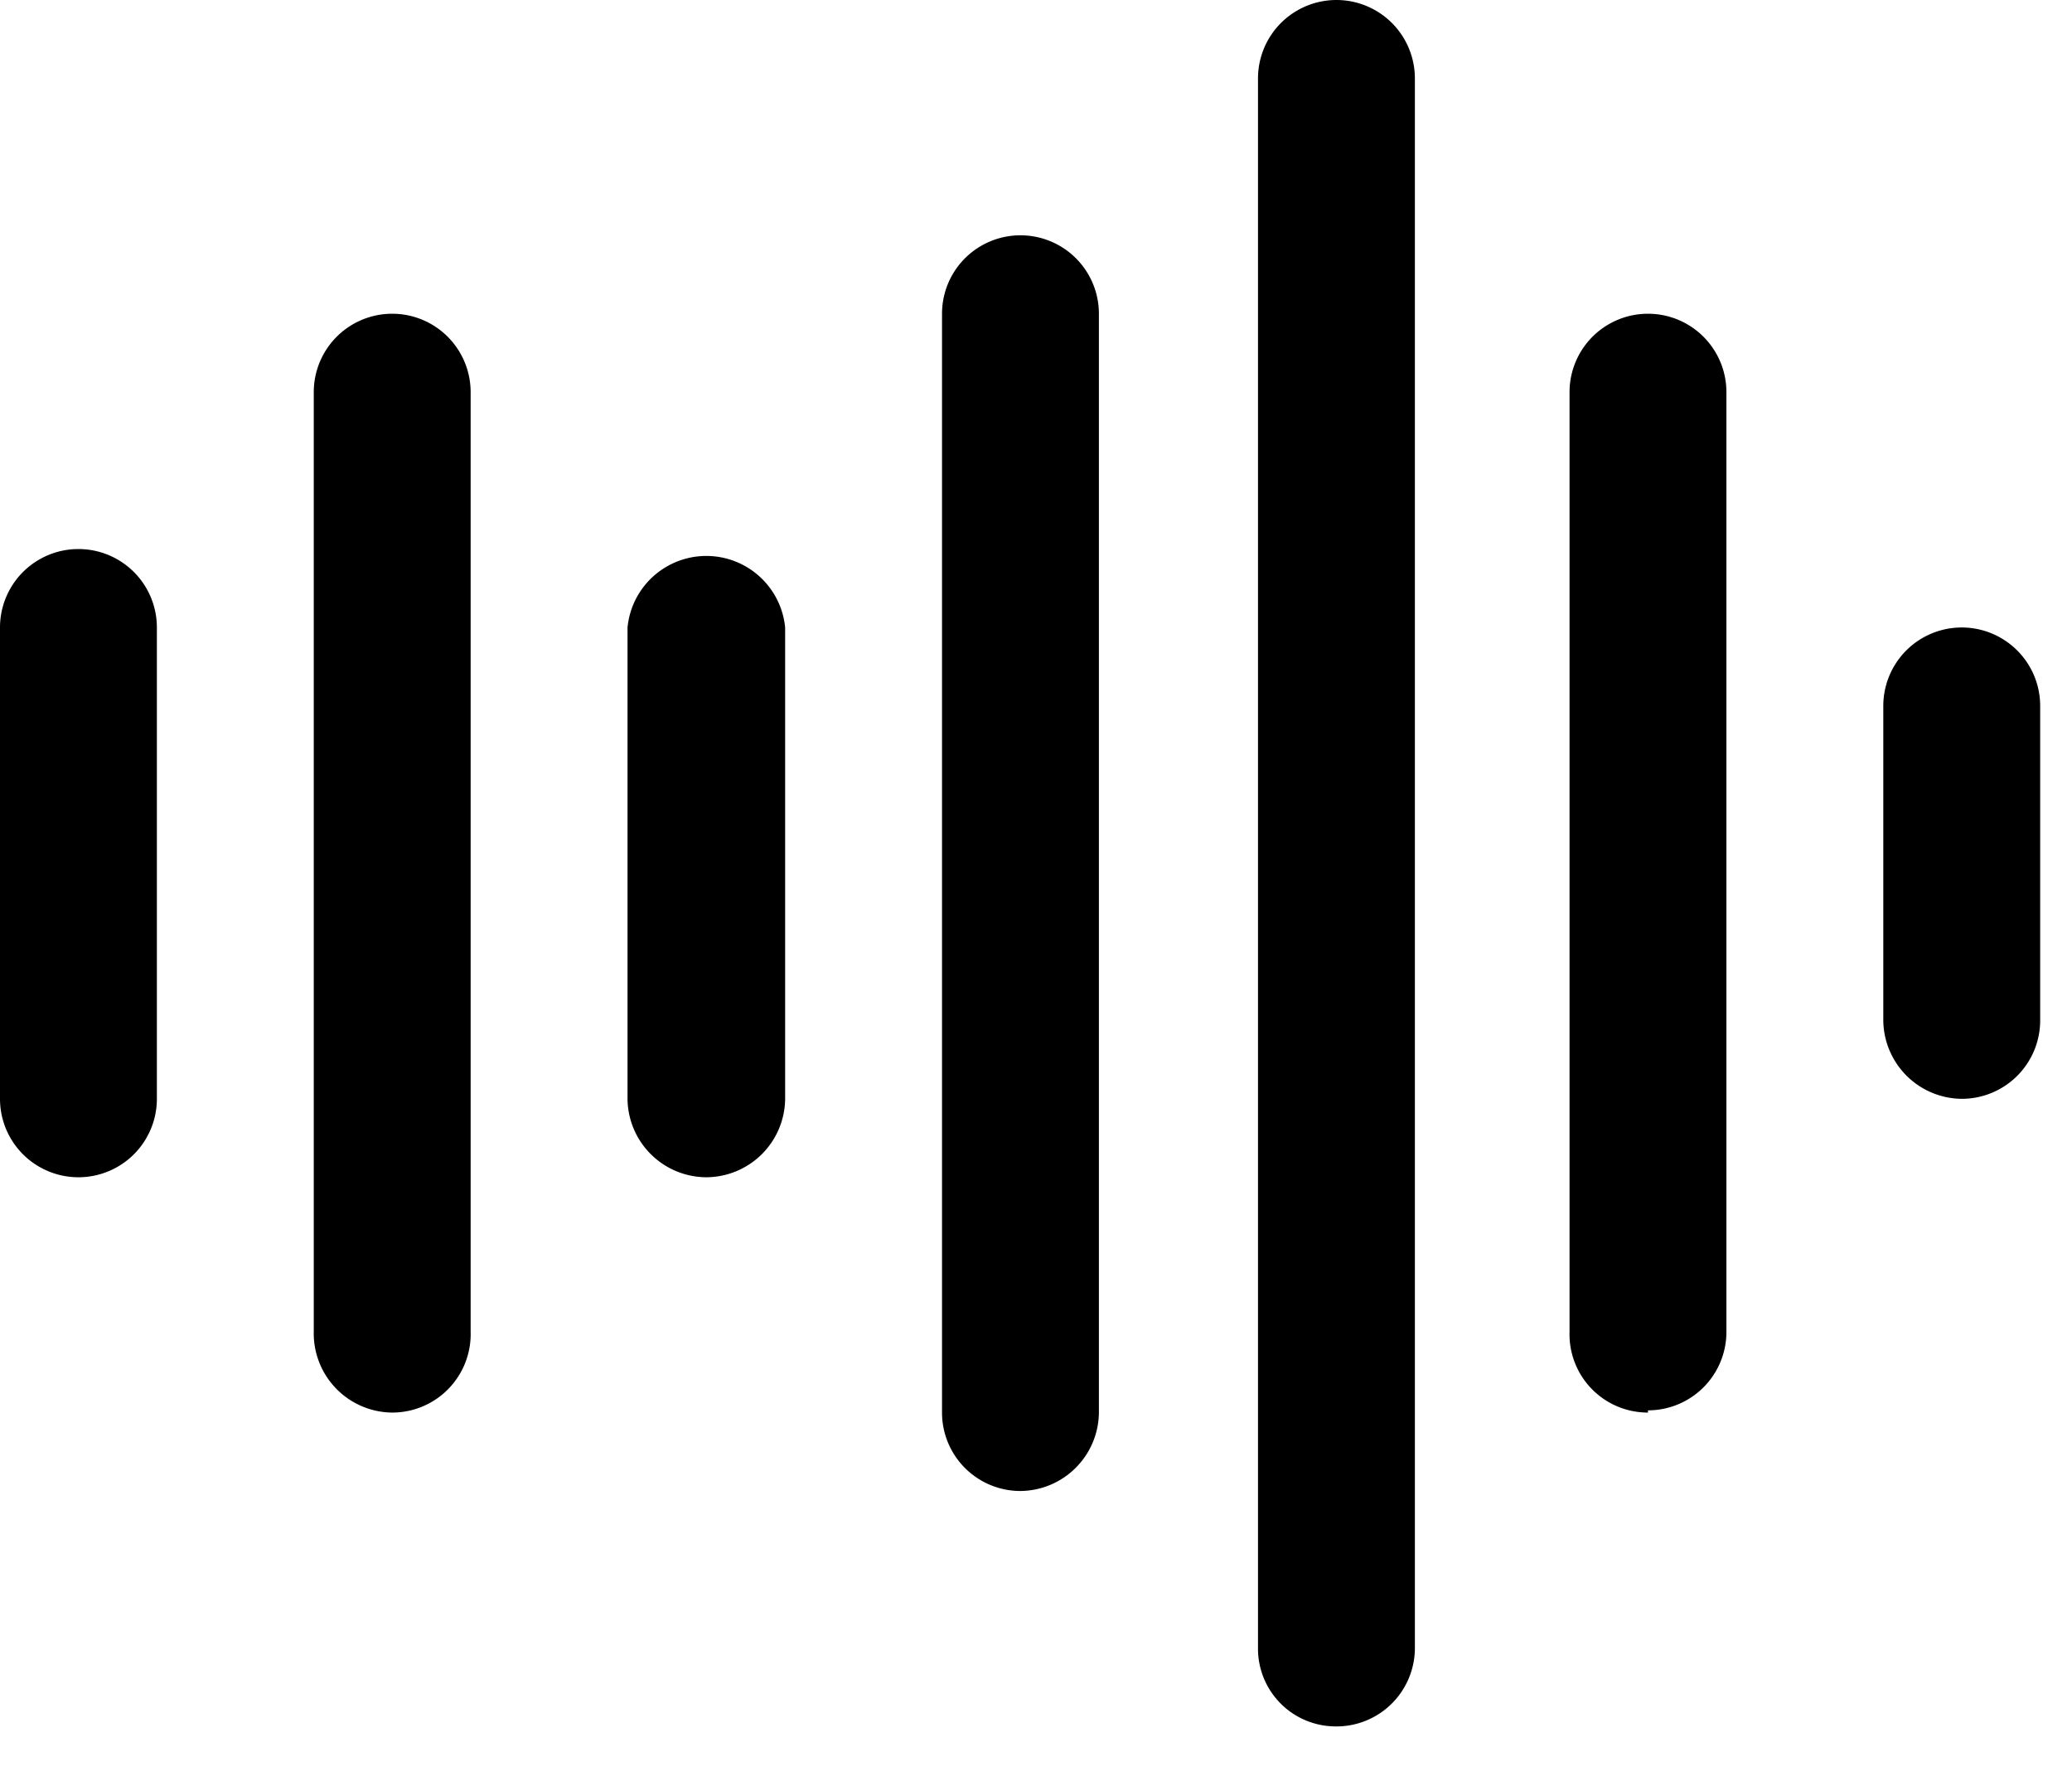 <svg width="28" height="24" fill="none" xmlns="http://www.w3.org/2000/svg"><g clip-path="url(#clip0_5_26)" fill="#000"><path d="M1.06 15.91A1.06 1.06 0 010 14.85V8.48a1.06 1.06 0 112.12 0v6.37a1.06 1.06 0 01-1.06 1.06zm4.24 3.18A1.07 1.07 0 014.24 18V5.3a1.06 1.06 0 112.12 0V18a1.06 1.06 0 01-1.06 1.09zm4.24-3.18a1.07 1.07 0 01-1.06-1.06V8.48a1.07 1.07 0 012.13 0v6.37a1.07 1.07 0 01-1.07 1.06zm4.25 4.24a1.06 1.06 0 01-1.06-1.06V4.24a1.06 1.06 0 012.12 0v14.85a1.07 1.07 0 01-1.06 1.06zM18 23.33a1.05 1.05 0 01-1-1.06V1.06a1.06 1.06 0 012.12 0v21.21A1.06 1.06 0 0118 23.33zm4.27-4.24A1.058 1.058 0 0121.21 18V5.3a1.06 1.06 0 012.12 0V18a1.06 1.06 0 01-1.06 1.06m4.24-4.21a1.07 1.07 0 01-1.06-1.06V9.54a1.06 1.06 0 012.12 0v4.25a1.06 1.06 0 01-1.06 1.06z"/></g><defs><clipPath id="clip0_5_26"><path fill="#fff" d="M0 0h27.57v23.33H0z"/></clipPath></defs></svg>